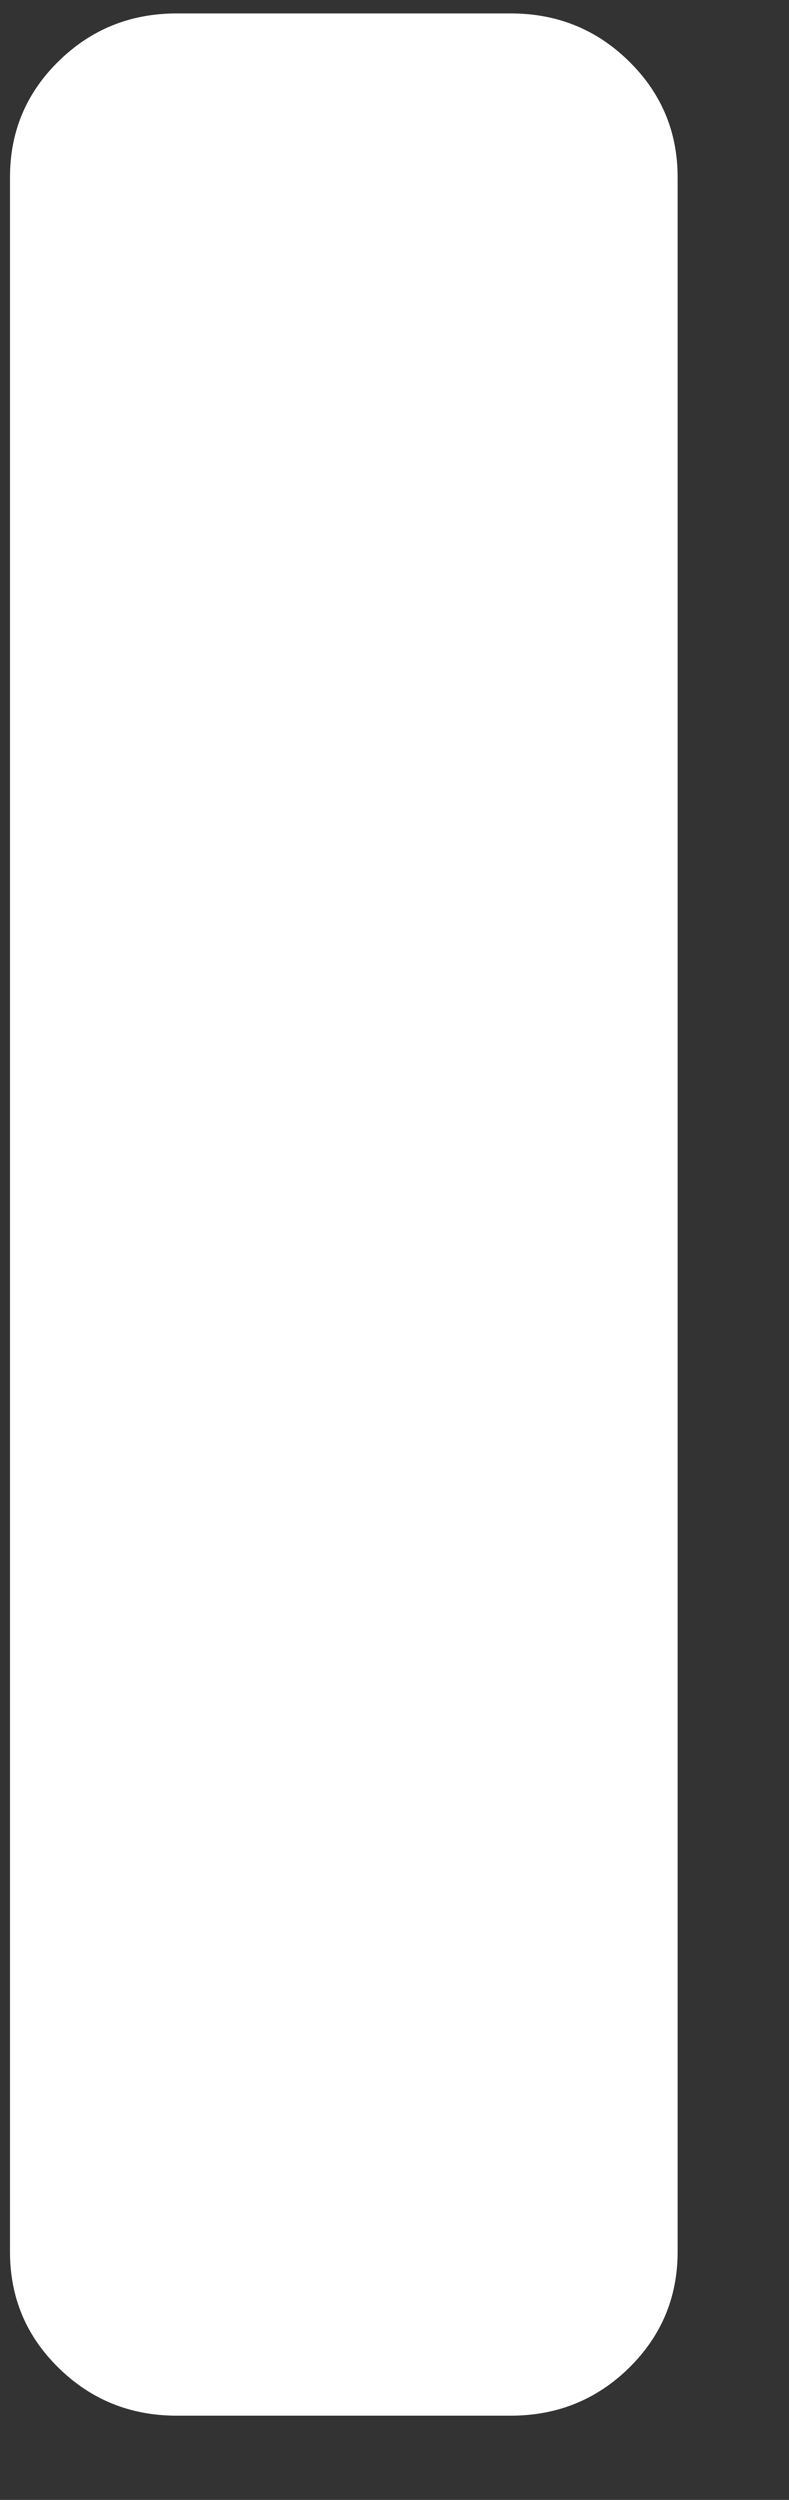<?xml version="1.0" encoding="UTF-8"?>
<svg width="6px" height="19px" viewBox="0 0 6 19" version="1.1" xmlns="http://www.w3.org/2000/svg" xmlns:xlink="http://www.w3.org/1999/xlink">
    <rect x="0" y="0" width="6" height="19" fill="#333333" stroke="none"/>
    <!-- Generator: Sketch 52 (66869) - http://www.bohemiancoding.com/sketch -->
    <title>Shape</title>
    <desc>Created with Sketch.</desc>
    <g id="Page-1" stroke="none" stroke-width="1" fill="none" fill-rule="evenodd">
        <g id="180928_P7视频监控" transform="translate(-1333, -423)" fill="#FFFFFF" fill-rule="nonzero">
            <g id="Group-3" transform="translate(330, 114)">
                <g id="image">
                    <g id="zoomin/out" transform="translate(982, 246)">
                        <path d="M32.38,70.062 C32.138,69.816 31.844,69.692 31.498,69.692 L26.104,69.692 L21.124,69.692 L15.73,69.692 C15.384,69.692 15.09,69.816 14.848,70.063 C14.606,70.309 14.485,70.609 14.485,70.962 L14.485,73.5 C14.485,73.853 14.606,74.152 14.848,74.399 C15.09,74.646 15.384,74.769 15.73,74.769 L21.124,74.769 L26.104,74.769 L31.498,74.769 C31.844,74.769 32.138,74.646 32.38,74.399 C32.622,74.152 32.743,73.853 32.743,73.5 L32.743,70.962 C32.743,70.609 32.622,70.309 32.38,70.062 Z" id="Shape" transform="translate(23.614, 72.231) rotate(90) translate(-23.614, -72.231) "></path>
                    </g>
                </g>
            </g>
        </g>
    </g>
</svg>